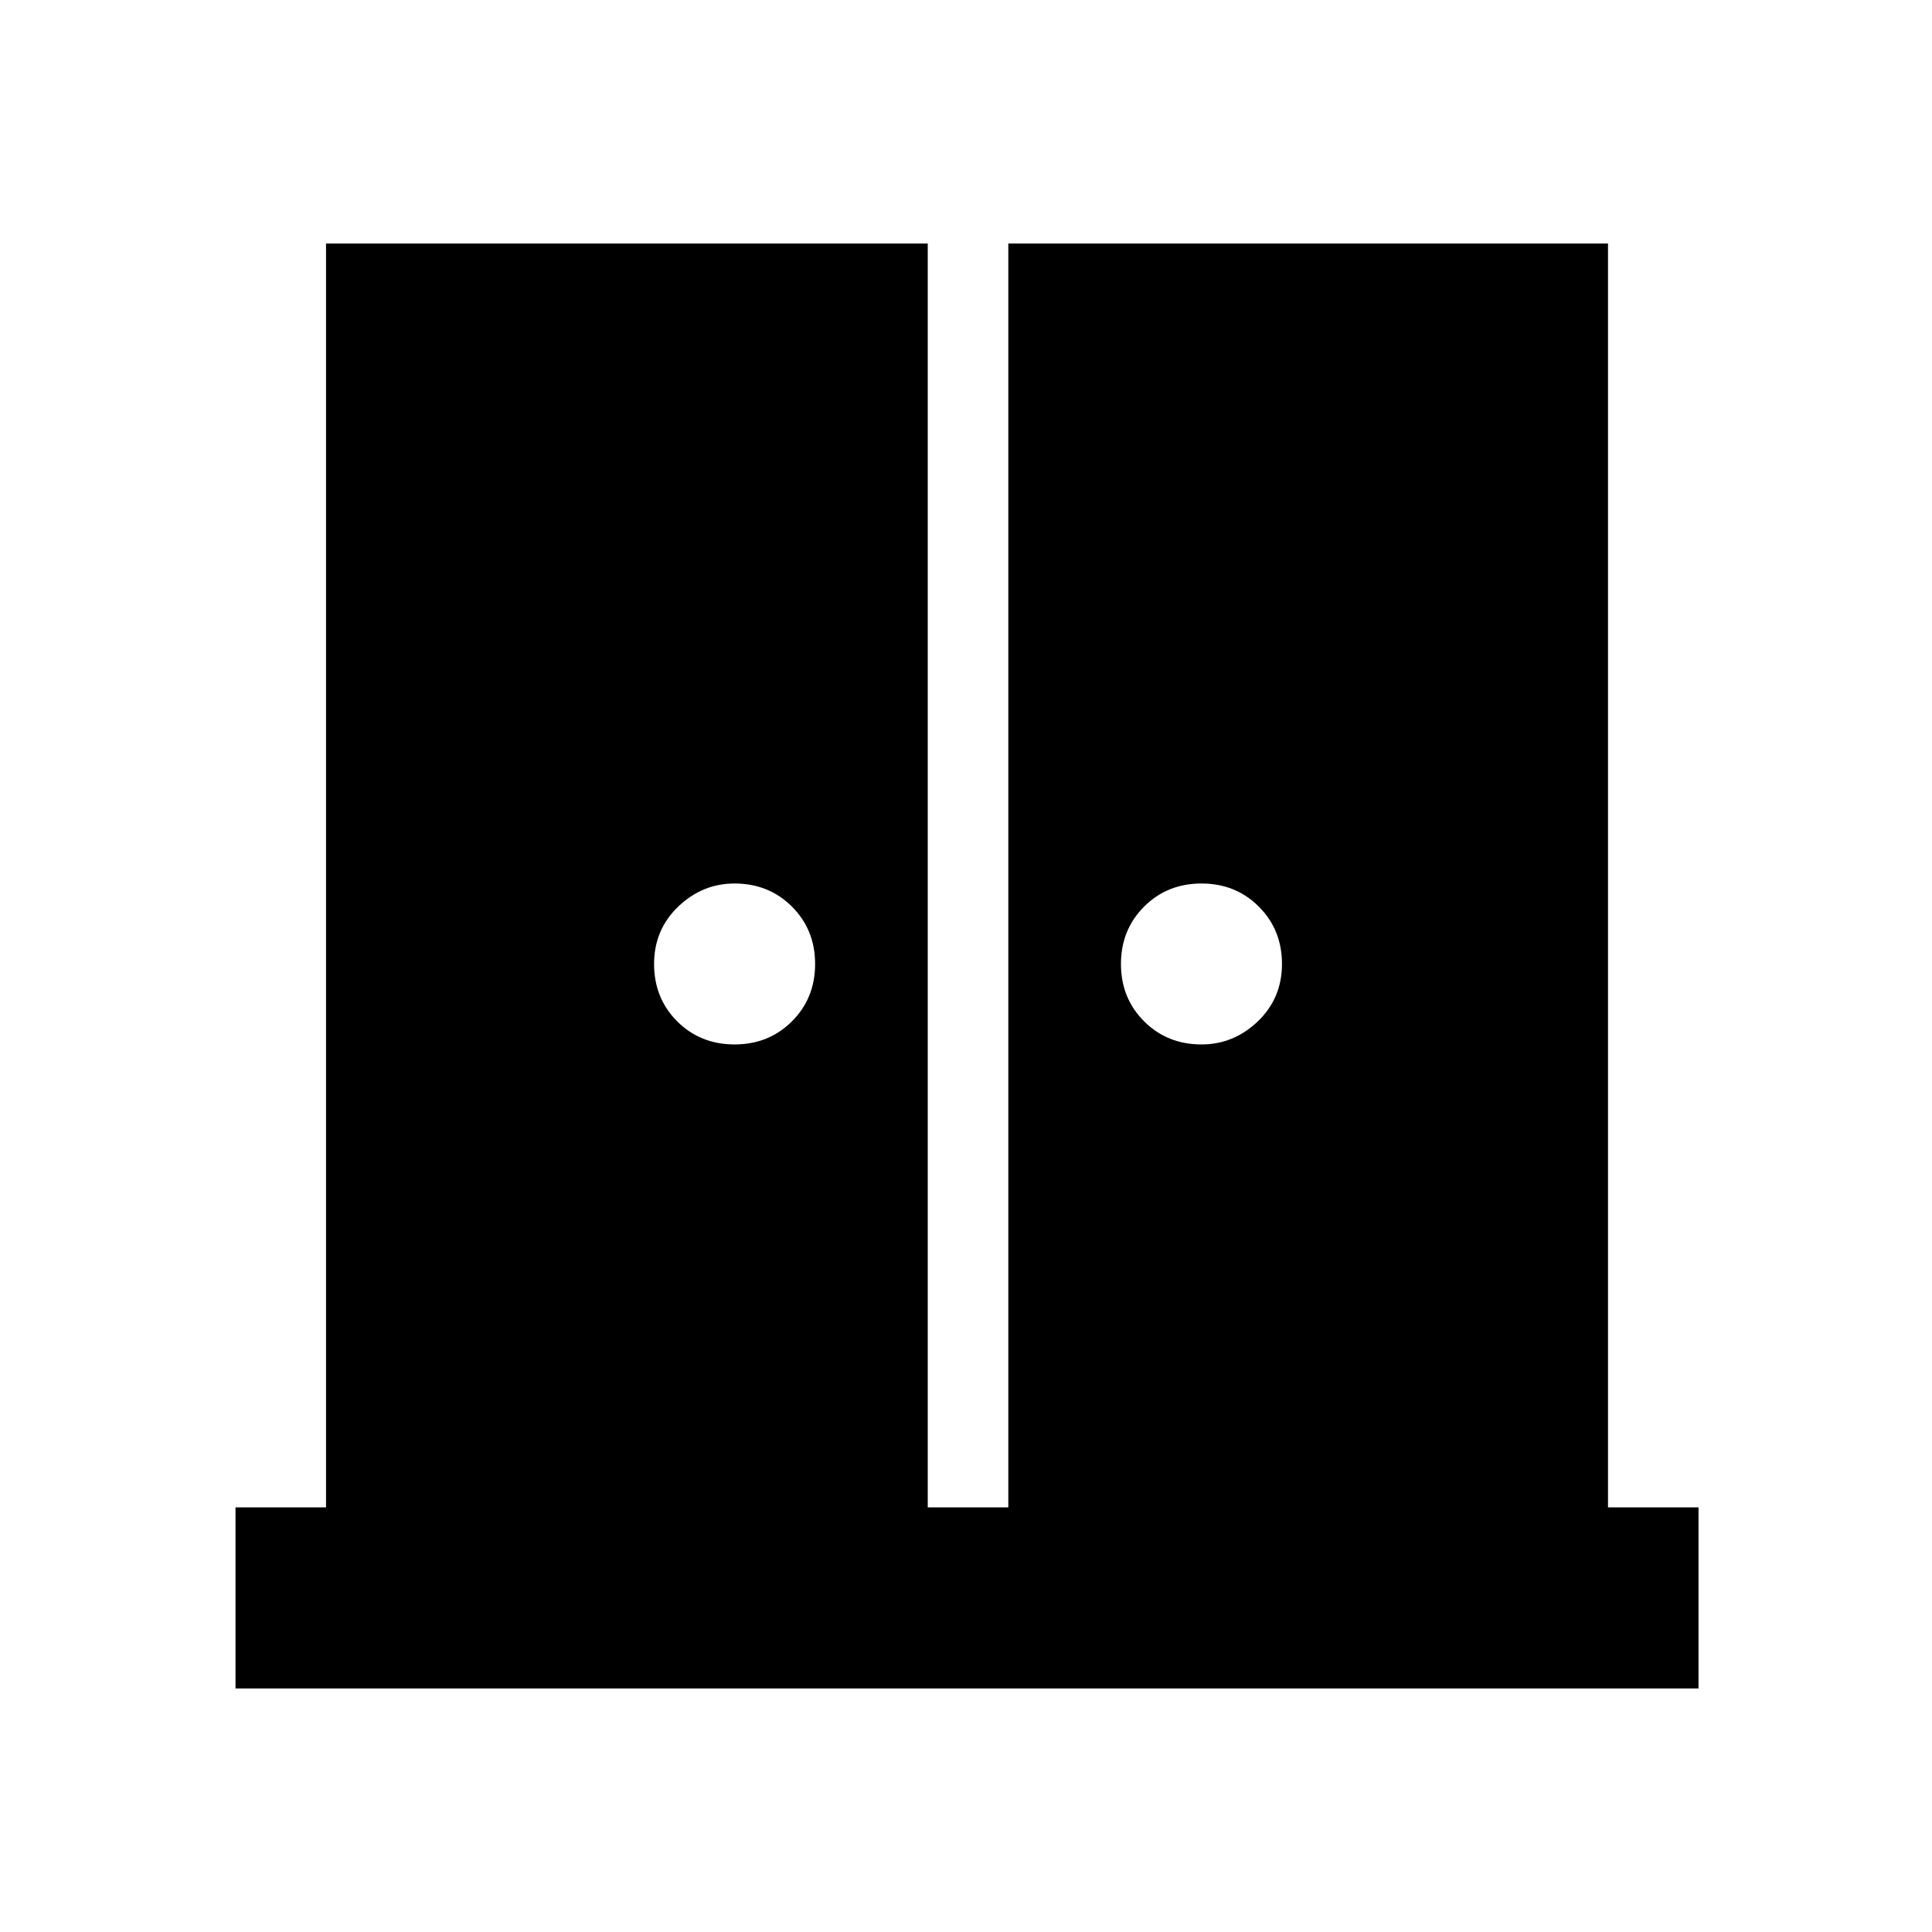 <svg xmlns="http://www.w3.org/2000/svg" height="20" width="20"><path d="M7.604 10.812Q7.958 10.812 8.198 10.573Q8.438 10.333 8.438 9.979Q8.438 9.625 8.198 9.385Q7.958 9.146 7.604 9.146Q7.271 9.146 7.021 9.385Q6.771 9.625 6.771 9.979Q6.771 10.333 7.01 10.573Q7.25 10.812 7.604 10.812ZM12.438 10.812Q12.771 10.812 13.021 10.573Q13.271 10.333 13.271 9.979Q13.271 9.625 13.031 9.385Q12.792 9.146 12.438 9.146Q12.083 9.146 11.844 9.385Q11.604 9.625 11.604 9.979Q11.604 10.333 11.844 10.573Q12.083 10.812 12.438 10.812ZM2.438 17.479V15.604H3.375V2.521H9.604V15.604H10.438V2.521H16.646V15.604H17.583V17.479Z"/></svg>